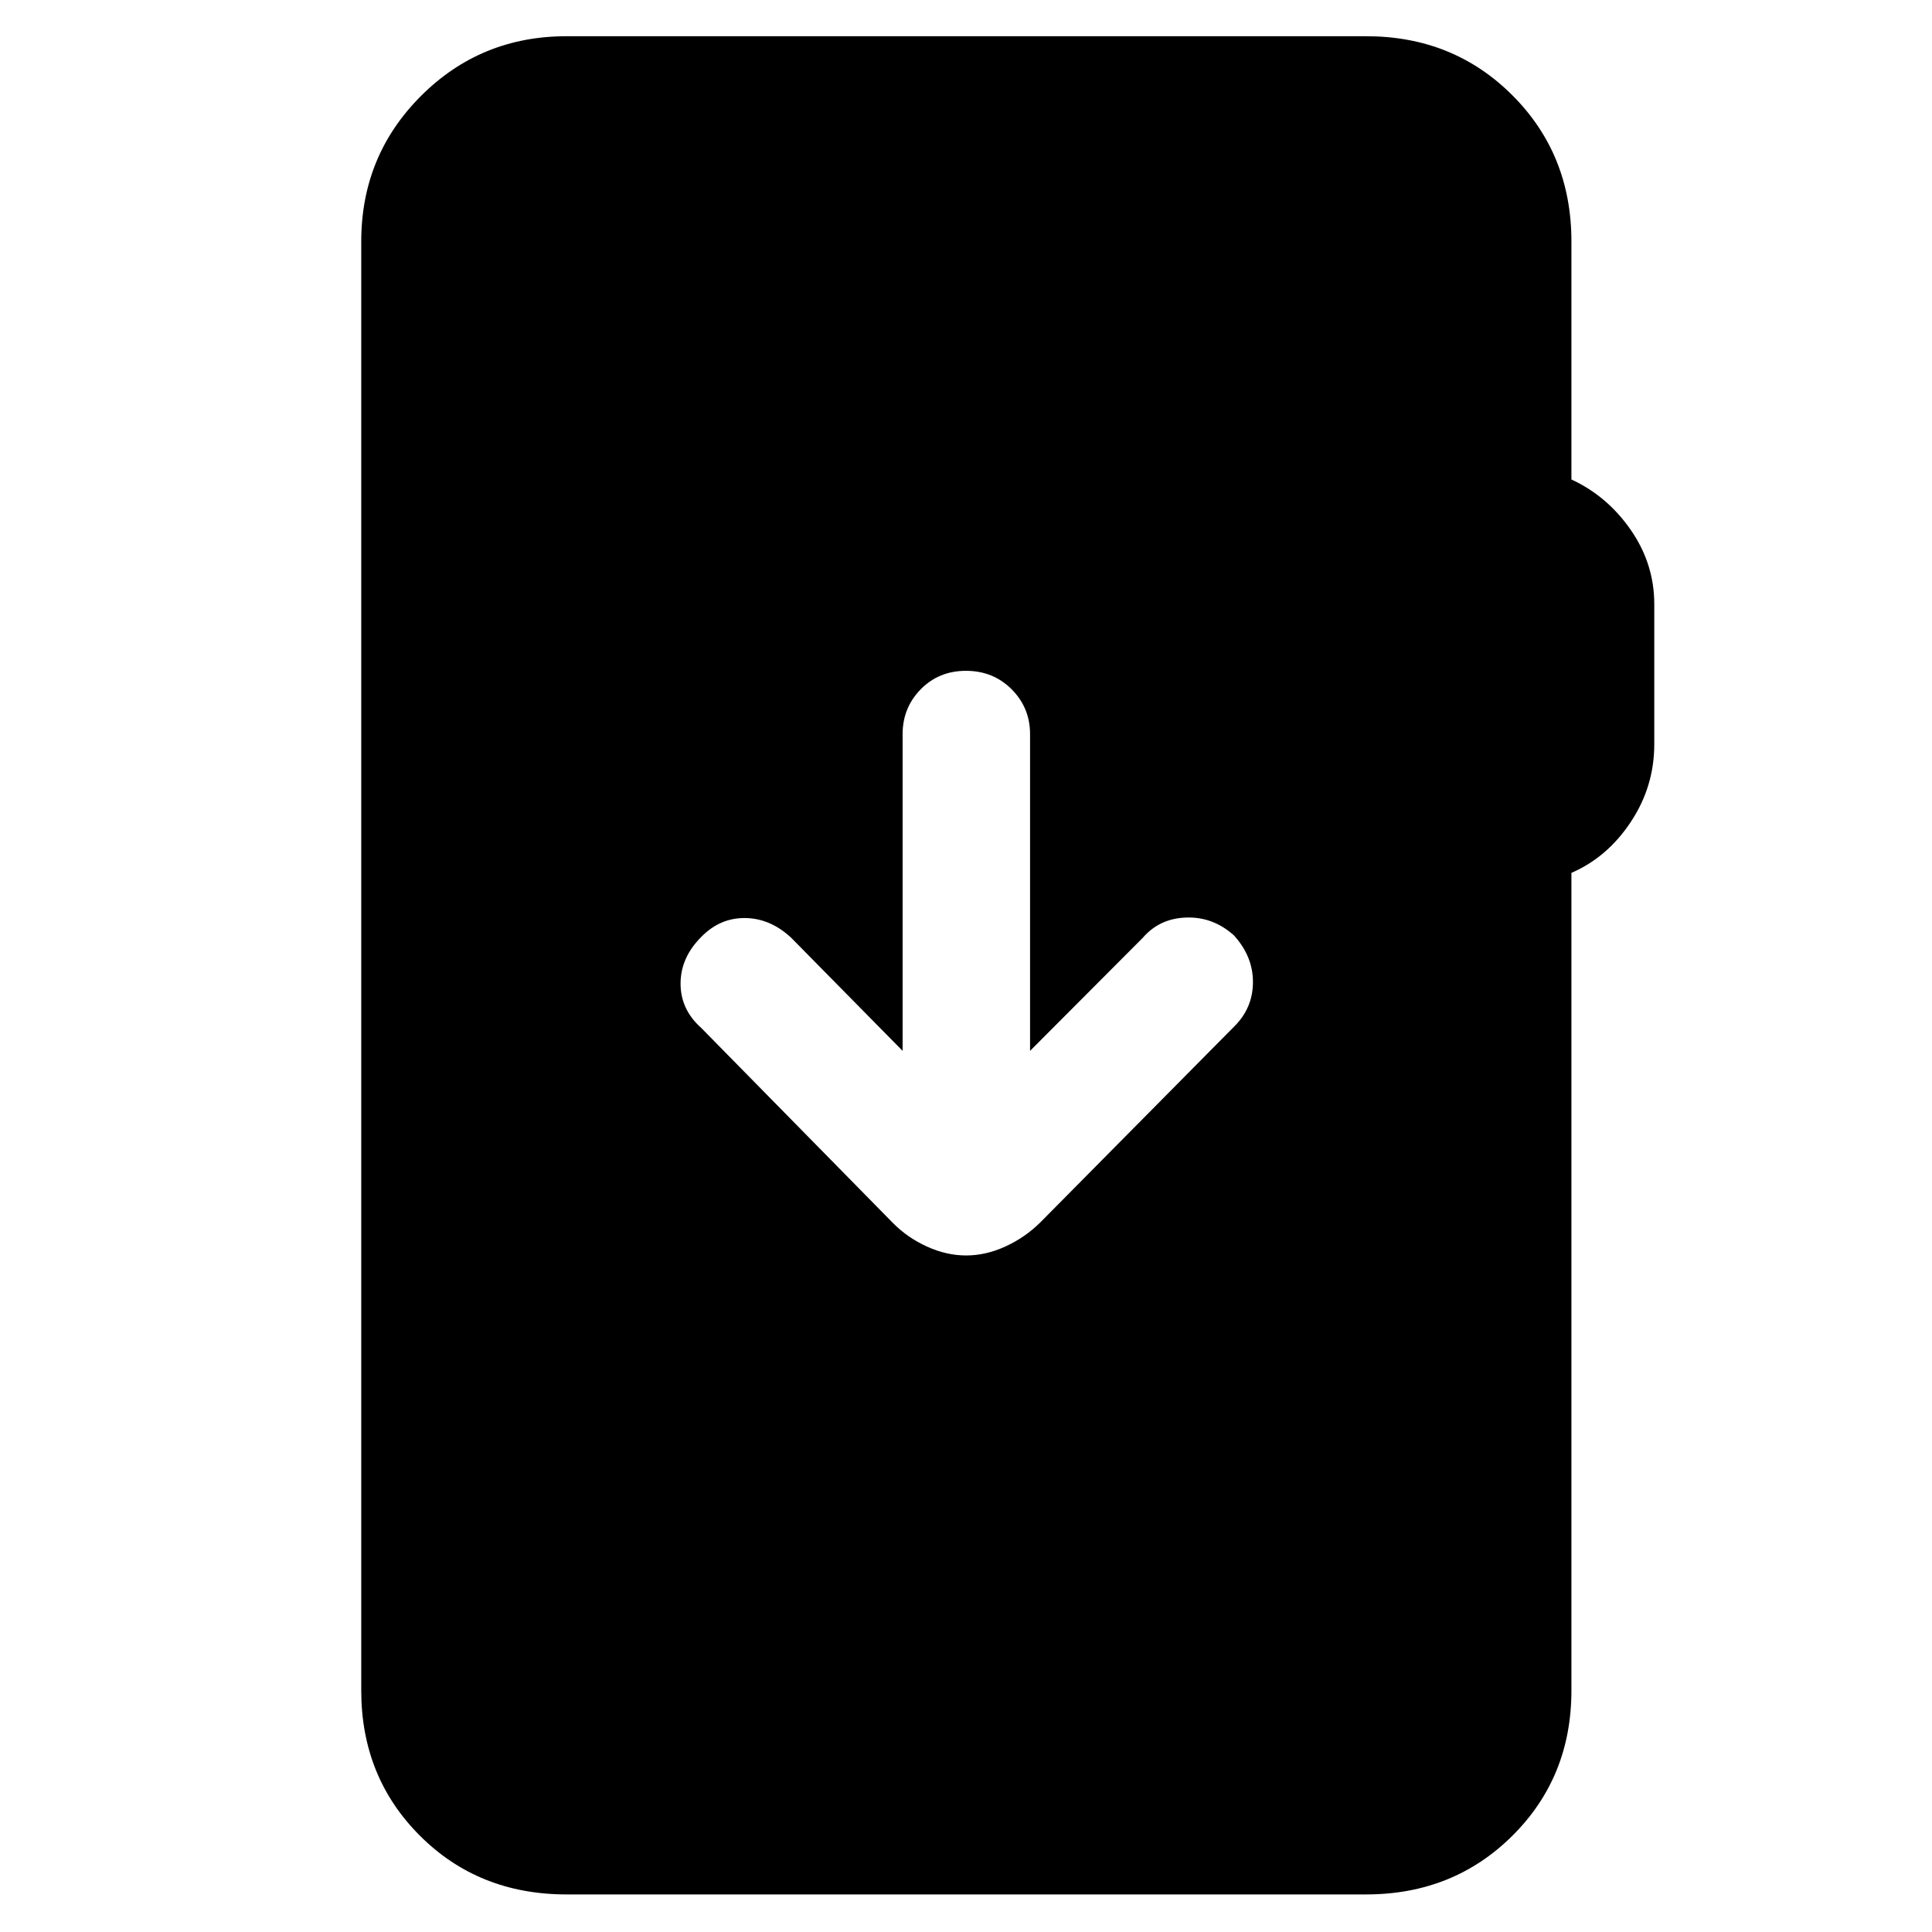<svg xmlns="http://www.w3.org/2000/svg" height="40" viewBox="0 -960 960 960" width="40"><path d="M281.5-18.67q-43.64 0-72.82-29.15Q179.5-76.97 179.5-120v-720q0-42.64 29.68-72.32Q238.86-942 281.5-942h397.33q43.31 0 72.66 29.35 29.34 29.34 29.34 72.65v118.25q17.84 8.25 29.5 25.08Q822-679.83 822-659.83v69.66q0 21-11.67 38.59-11.66 17.58-29.5 25.3V-120q0 43.03-29.34 72.18-29.35 29.15-72.66 29.15H281.5Zm198.57-317.5q9.76 0 19.48-4.44 9.72-4.45 17.28-11.89l96.34-97.33q9.33-9.17 9.41-22 .09-12.84-9.41-23.34-10.34-9.33-23.68-8.91-13.33.41-21.66 10.08l-56 56.17v-157.34q0-13.16-9.16-22.33-9.17-9.17-22.67-9.17-13.5 0-22.5 9.17t-9 22.33v157.34L393.17-494q-10.34-9.67-22.84-9.83-12.51-.17-21.83 9.33-10.33 10.33-10.33 23.25 0 12.91 10.33 22.08l95 96.67q7.28 7.44 17.05 11.89 9.76 4.44 19.52 4.44Z"/></svg>